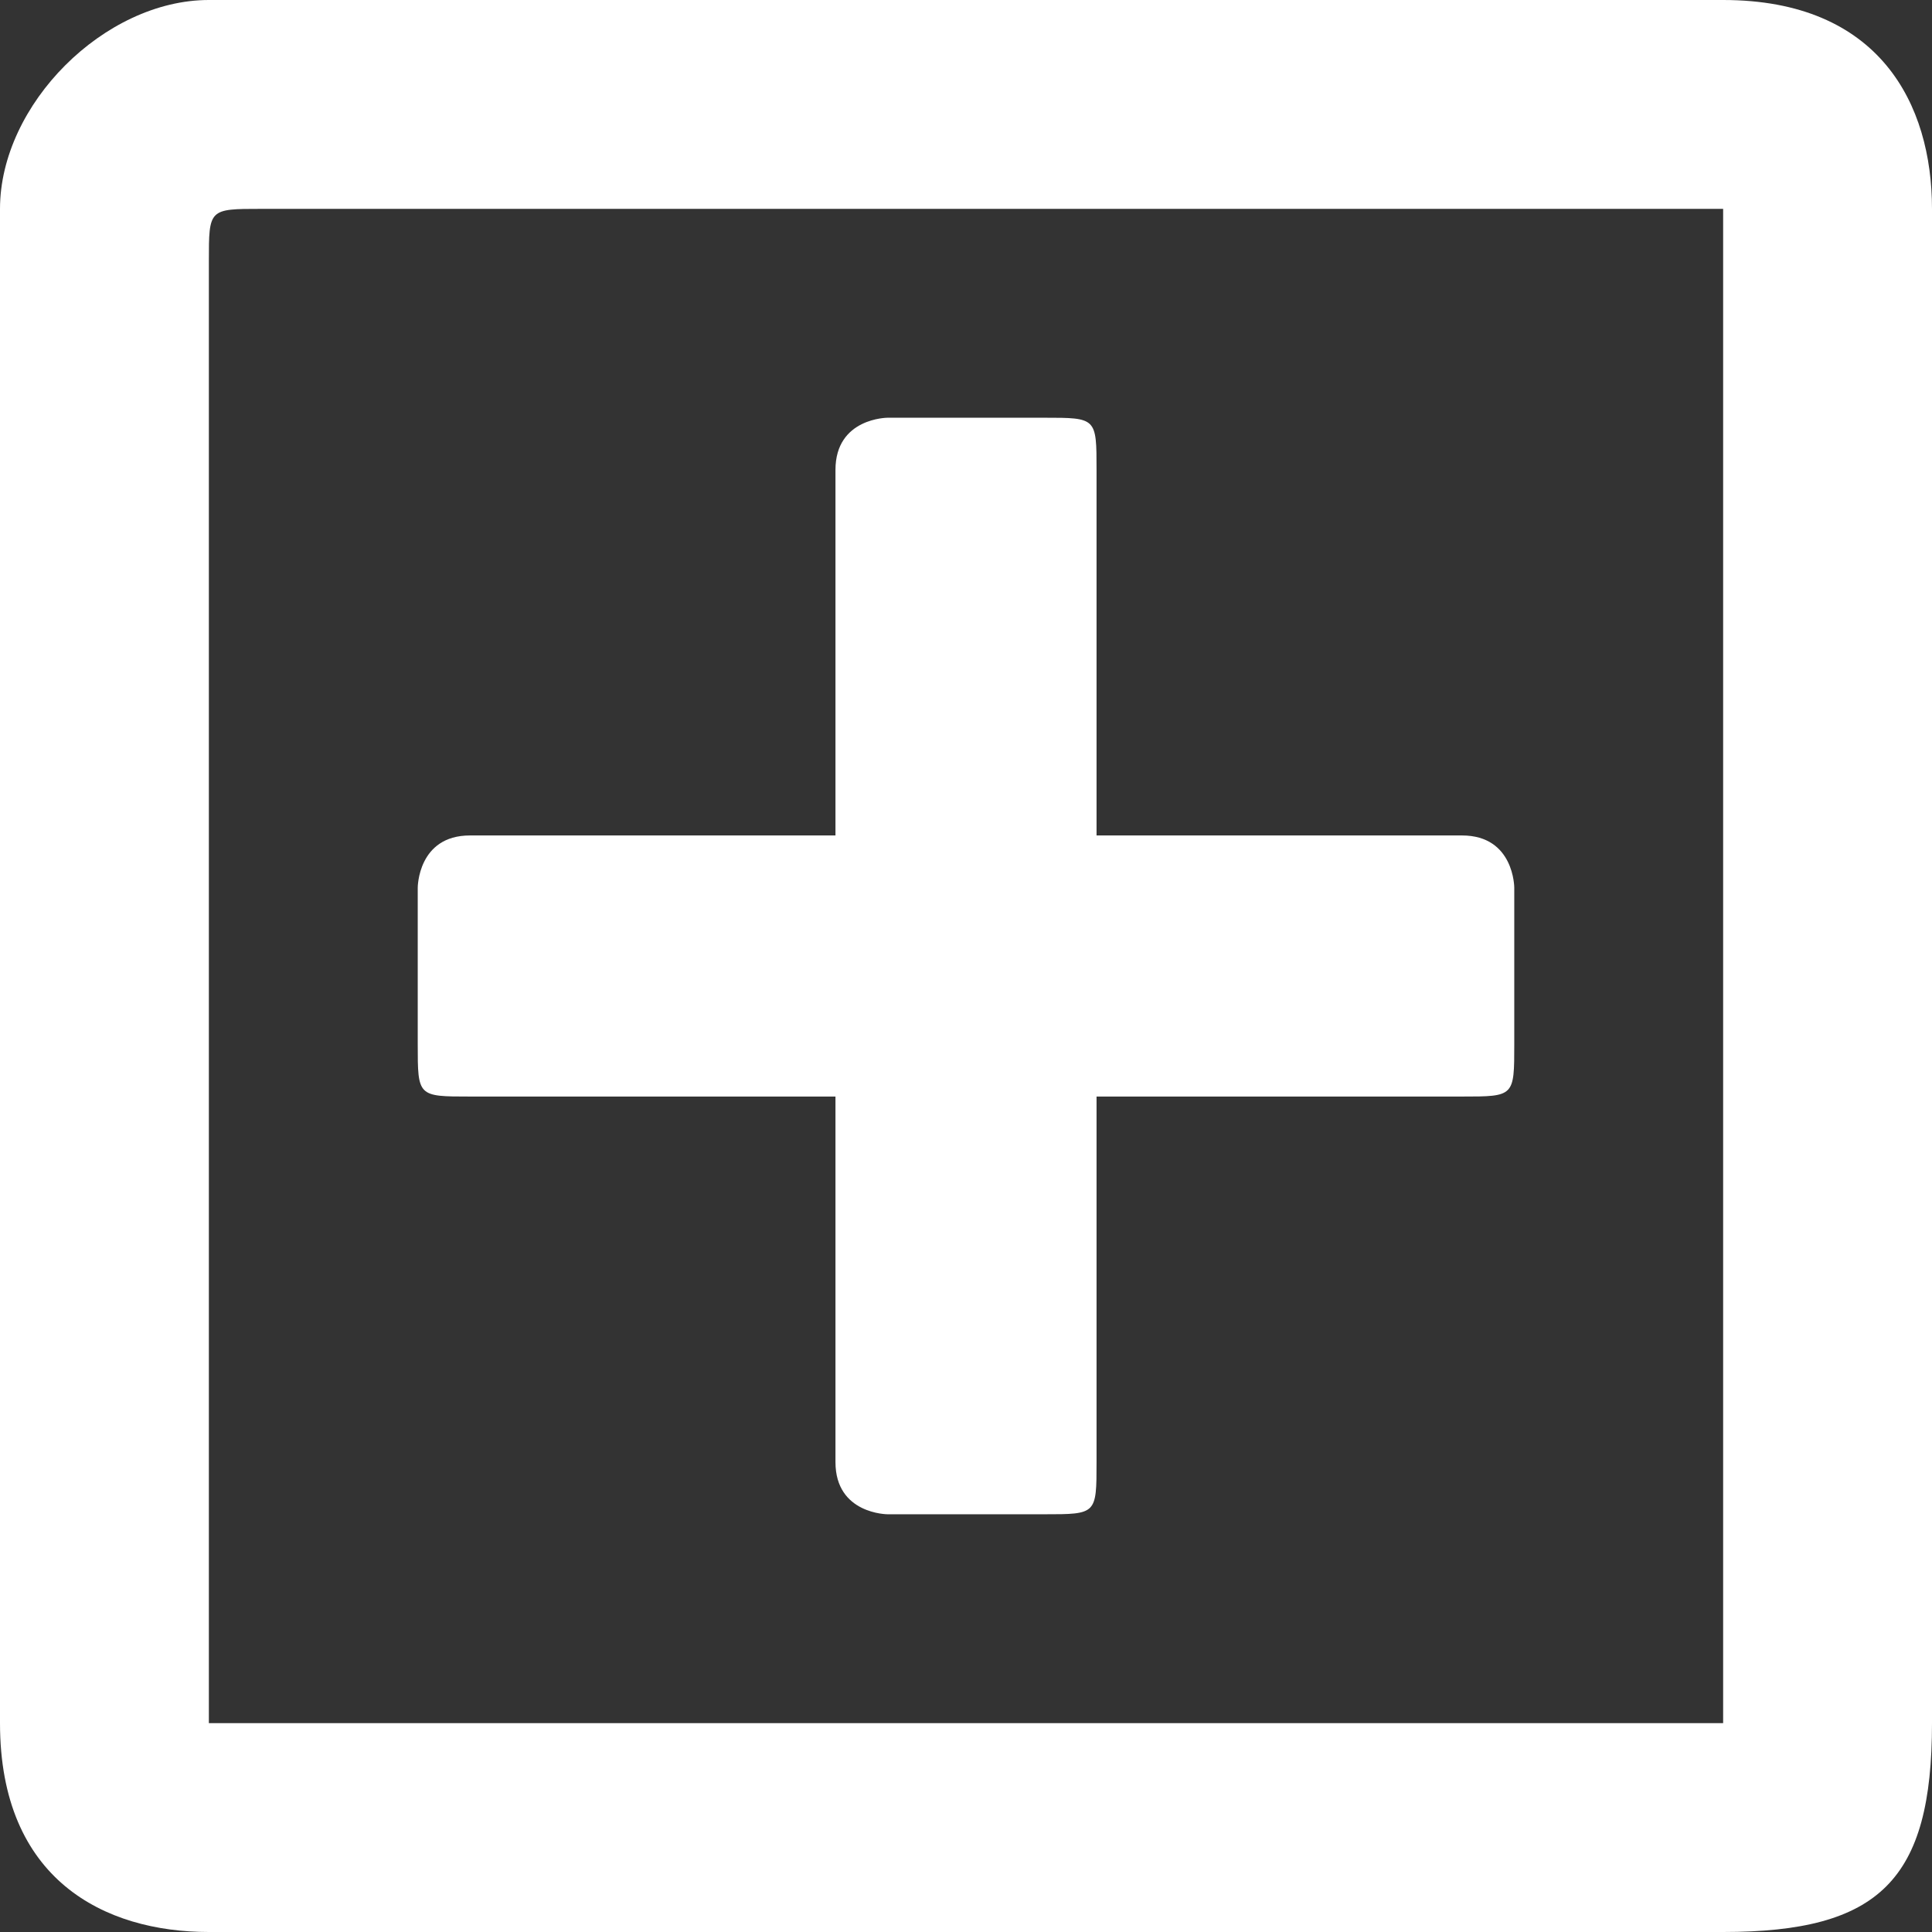 <?xml version="1.0" encoding="UTF-8"?>
<!DOCTYPE svg PUBLIC "-//W3C//DTD SVG 1.1//EN" "http://www.w3.org/Graphics/SVG/1.1/DTD/svg11.dtd">
<!-- Creator: CorelDRAW 2019 (64-Bit) -->
<svg xmlns="http://www.w3.org/2000/svg" xml:space="preserve" width="20px" height="20px" version="1.1" style="shape-rendering:geometricPrecision; text-rendering:geometricPrecision; image-rendering:optimizeQuality; fill-rule:evenodd; clip-rule:evenodd"
viewBox="0 0 0.37 0.37"
 xmlns:xlink="http://www.w3.org/1999/xlink"
 xmlns:xodm="http://www.corel.com/coreldraw/odm/2003">
 <rect x="0" y="0" width="0.37" height="0.37" fill="#333333" stroke="none"/>
 <defs>
  <style type="text/css">
   <![CDATA[
    .fil0 {fill:white}
   ]]>
  </style>
 </defs>
<path class="fil0" d="M0.29 0.17l0 0.03c0,0.01 0,0.01 -0.01,0.01l-0.07 0 0 0.07c0,0.01 0,0.01 -0.01,0.01l-0.03 0c0,0 -0.01,0 -0.01,-0.01l0 -0.07 -0.07 0c-0.01,0 -0.01,0 -0.01,-0.01l0 -0.03c0,0 0,-0.01 0.01,-0.01l0.07 0 0 -0.07c0,-0.01 0.01,-0.01 0.01,-0.01l0.03 0c0.01,0 0.01,0 0.01,0.01l0 0.07 0.07 0c0.01,0 0.01,0.01 0.01,0.01zm0.08 -0.13l0 0.29c0,0.03 -0.01,0.04 -0.04,0.04l-0.29 0c-0.02,0 -0.04,-0.01 -0.04,-0.04l0 -0.29c0,-0.02 0.02,-0.04 0.04,-0.04l0.29 0c0.03,0 0.04,0.02 0.04,0.04zm-0.04 0.29l0 -0.28c0,-0.01 0,-0.01 0,-0.01l-0.28 0c-0.01,0 -0.01,0 -0.01,0.01l0 0.28c0,0 0,0 0.01,0l0.28 0c0,0 0,0 0,0z"/>
</svg>

